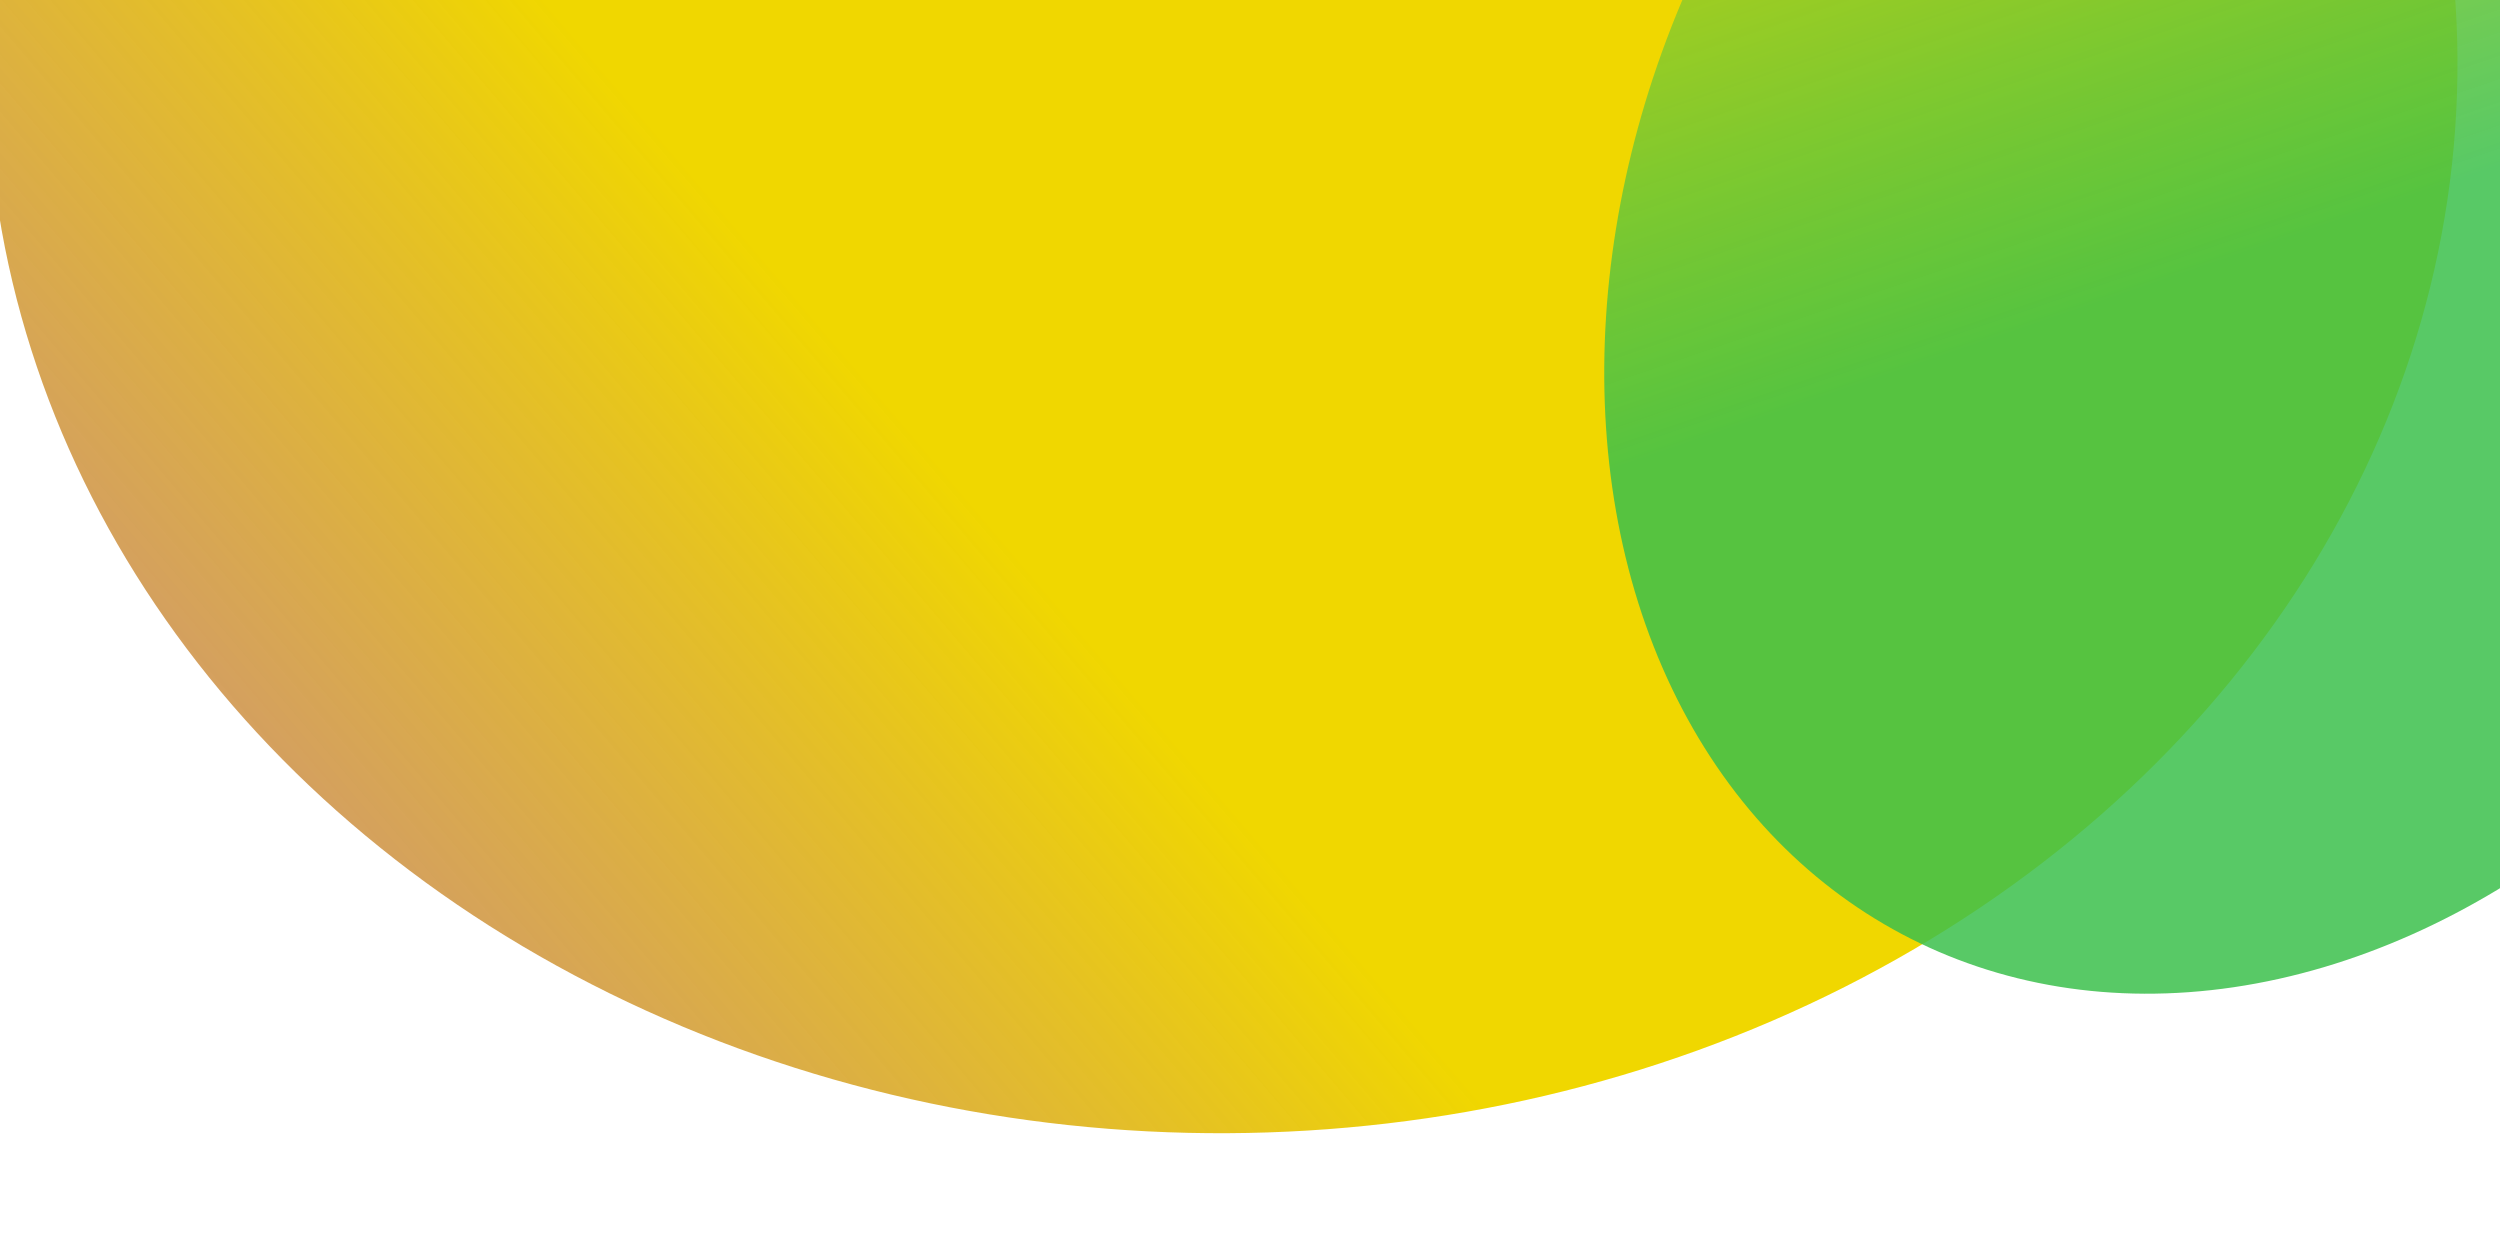 <svg width="375" height="185" viewBox="0 0 375 185" fill="none" xmlns="http://www.w3.org/2000/svg">
<ellipse cx="183.348" cy="9.789" rx="185.275" ry="160.193" transform="rotate(-0.293 183.348 9.789)" fill="url(#paint0_linear_890_380)"/>
<ellipse cx="342.5" cy="32.453" rx="95.432" ry="121.922" transform="rotate(28 342.5 32.453)" fill="url(#paint1_linear_890_380)"/>
<defs>
<linearGradient id="paint0_linear_890_380" x1="473.892" y1="-150.404" x2="-45.427" y2="286.715" gradientUnits="userSpaceOnUse">
<stop offset="0.584" stop-color="#F0D700"/>
<stop offset="0.75" stop-color="#CA8A48" stop-opacity="0.84"/>
</linearGradient>
<linearGradient id="paint1_linear_890_380" x1="240.562" y1="-126.184" x2="452.639" y2="72.245" gradientUnits="userSpaceOnUse">
<stop offset="0.208" stop-color="#F0D700"/>
<stop offset="0.641" stop-color="#3BC04B" stop-opacity="0.85"/>
</linearGradient>
</defs>
</svg>
